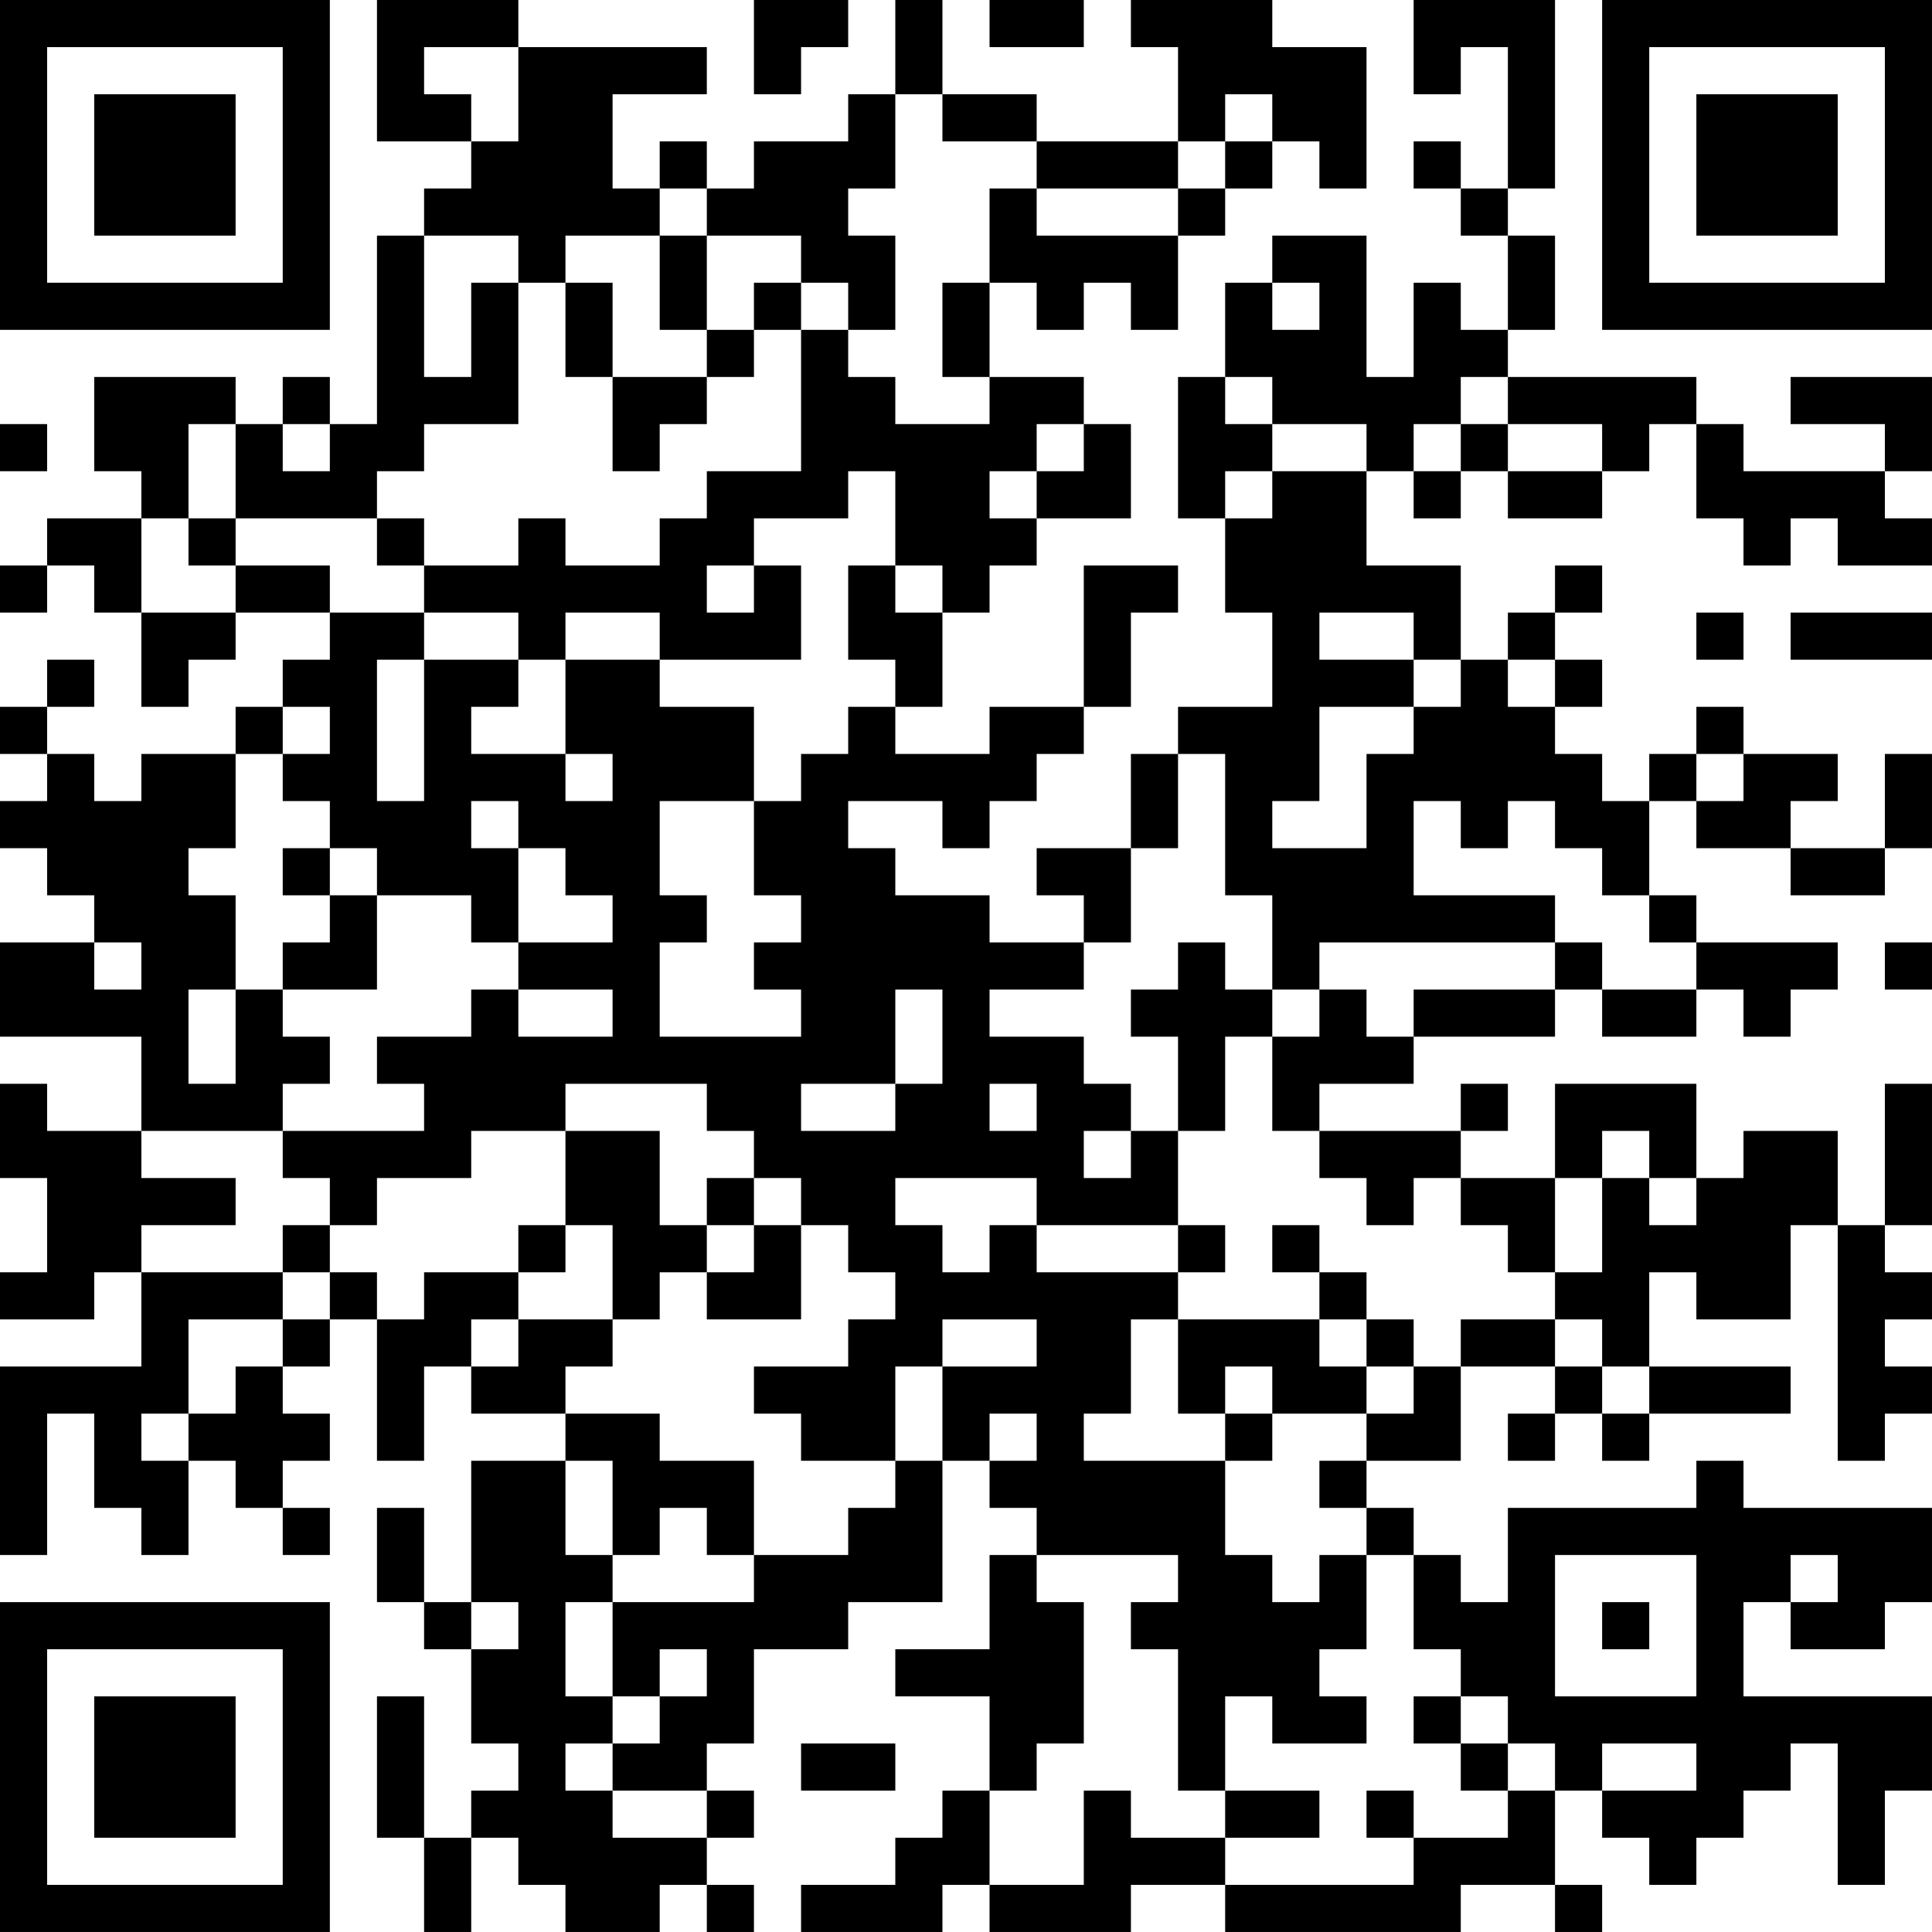 <?xml version="1.0" encoding="UTF-8"?>
<svg xmlns="http://www.w3.org/2000/svg" version="1.1" width="200" height="200" viewBox="0 0 200 200"><rect x="0" y="0" width="200" height="200" fill="#ffffff"/><g transform="scale(4.878)"><g transform="translate(0,0)"><path fill-rule="evenodd" d="M8 0L8 3L10 3L10 4L9 4L9 5L8 5L8 9L7 9L7 8L6 8L6 9L5 9L5 8L2 8L2 10L3 10L3 11L1 11L1 12L0 12L0 13L1 13L1 12L2 12L2 13L3 13L3 15L4 15L4 14L5 14L5 13L7 13L7 14L6 14L6 15L5 15L5 16L3 16L3 17L2 17L2 16L1 16L1 15L2 15L2 14L1 14L1 15L0 15L0 16L1 16L1 17L0 17L0 18L1 18L1 19L2 19L2 20L0 20L0 22L3 22L3 24L1 24L1 23L0 23L0 25L1 25L1 27L0 27L0 28L2 28L2 27L3 27L3 29L0 29L0 33L1 33L1 30L2 30L2 32L3 32L3 33L4 33L4 31L5 31L5 32L6 32L6 33L7 33L7 32L6 32L6 31L7 31L7 30L6 30L6 29L7 29L7 28L8 28L8 31L9 31L9 29L10 29L10 30L12 30L12 31L10 31L10 34L9 34L9 32L8 32L8 34L9 34L9 35L10 35L10 37L11 37L11 38L10 38L10 39L9 39L9 36L8 36L8 39L9 39L9 41L10 41L10 39L11 39L11 40L12 40L12 41L14 41L14 40L15 40L15 41L16 41L16 40L15 40L15 39L16 39L16 38L15 38L15 37L16 37L16 35L18 35L18 34L20 34L20 31L21 31L21 32L22 32L22 33L21 33L21 35L19 35L19 36L21 36L21 38L20 38L20 39L19 39L19 40L17 40L17 41L20 41L20 40L21 40L21 41L24 41L24 40L26 40L26 41L31 41L31 40L33 40L33 41L34 41L34 40L33 40L33 38L34 38L34 39L35 39L35 40L36 40L36 39L37 39L37 38L38 38L38 37L39 37L39 40L40 40L40 38L41 38L41 36L37 36L37 34L38 34L38 35L40 35L40 34L41 34L41 32L37 32L37 31L36 31L36 32L32 32L32 34L31 34L31 33L30 33L30 32L29 32L29 31L31 31L31 29L33 29L33 30L32 30L32 31L33 31L33 30L34 30L34 31L35 31L35 30L38 30L38 29L35 29L35 27L36 27L36 28L38 28L38 26L39 26L39 31L40 31L40 30L41 30L41 29L40 29L40 28L41 28L41 27L40 27L40 26L41 26L41 23L40 23L40 26L39 26L39 24L37 24L37 25L36 25L36 23L33 23L33 25L31 25L31 24L32 24L32 23L31 23L31 24L28 24L28 23L30 23L30 22L33 22L33 21L34 21L34 22L36 22L36 21L37 21L37 22L38 22L38 21L39 21L39 20L36 20L36 19L35 19L35 17L36 17L36 18L38 18L38 19L40 19L40 18L41 18L41 16L40 16L40 18L38 18L38 17L39 17L39 16L37 16L37 15L36 15L36 16L35 16L35 17L34 17L34 16L33 16L33 15L34 15L34 14L33 14L33 13L34 13L34 12L33 12L33 13L32 13L32 14L31 14L31 12L29 12L29 10L30 10L30 11L31 11L31 10L32 10L32 11L34 11L34 10L35 10L35 9L36 9L36 11L37 11L37 12L38 12L38 11L39 11L39 12L41 12L41 11L40 11L40 10L41 10L41 8L38 8L38 9L40 9L40 10L37 10L37 9L36 9L36 8L32 8L32 7L33 7L33 5L32 5L32 4L33 4L33 0L30 0L30 2L31 2L31 1L32 1L32 4L31 4L31 3L30 3L30 4L31 4L31 5L32 5L32 7L31 7L31 6L30 6L30 8L29 8L29 5L27 5L27 6L26 6L26 8L25 8L25 11L26 11L26 13L27 13L27 15L25 15L25 16L24 16L24 18L22 18L22 19L23 19L23 20L21 20L21 19L19 19L19 18L18 18L18 17L20 17L20 18L21 18L21 17L22 17L22 16L23 16L23 15L24 15L24 13L25 13L25 12L23 12L23 15L21 15L21 16L19 16L19 15L20 15L20 13L21 13L21 12L22 12L22 11L24 11L24 9L23 9L23 8L21 8L21 6L22 6L22 7L23 7L23 6L24 6L24 7L25 7L25 5L26 5L26 4L27 4L27 3L28 3L28 4L29 4L29 1L27 1L27 0L24 0L24 1L25 1L25 3L22 3L22 2L20 2L20 0L19 0L19 2L18 2L18 3L16 3L16 4L15 4L15 3L14 3L14 4L13 4L13 2L15 2L15 1L11 1L11 0ZM16 0L16 2L17 2L17 1L18 1L18 0ZM21 0L21 1L23 1L23 0ZM9 1L9 2L10 2L10 3L11 3L11 1ZM19 2L19 4L18 4L18 5L19 5L19 7L18 7L18 6L17 6L17 5L15 5L15 4L14 4L14 5L12 5L12 6L11 6L11 5L9 5L9 8L10 8L10 6L11 6L11 9L9 9L9 10L8 10L8 11L5 11L5 9L4 9L4 11L3 11L3 13L5 13L5 12L7 12L7 13L9 13L9 14L8 14L8 17L9 17L9 14L11 14L11 15L10 15L10 16L12 16L12 17L13 17L13 16L12 16L12 14L14 14L14 15L16 15L16 17L14 17L14 19L15 19L15 20L14 20L14 22L17 22L17 21L16 21L16 20L17 20L17 19L16 19L16 17L17 17L17 16L18 16L18 15L19 15L19 14L18 14L18 12L19 12L19 13L20 13L20 12L19 12L19 10L18 10L18 11L16 11L16 12L15 12L15 13L16 13L16 12L17 12L17 14L14 14L14 13L12 13L12 14L11 14L11 13L9 13L9 12L11 12L11 11L12 11L12 12L14 12L14 11L15 11L15 10L17 10L17 7L18 7L18 8L19 8L19 9L21 9L21 8L20 8L20 6L21 6L21 4L22 4L22 5L25 5L25 4L26 4L26 3L27 3L27 2L26 2L26 3L25 3L25 4L22 4L22 3L20 3L20 2ZM14 5L14 7L15 7L15 8L13 8L13 6L12 6L12 8L13 8L13 10L14 10L14 9L15 9L15 8L16 8L16 7L17 7L17 6L16 6L16 7L15 7L15 5ZM27 6L27 7L28 7L28 6ZM26 8L26 9L27 9L27 10L26 10L26 11L27 11L27 10L29 10L29 9L27 9L27 8ZM31 8L31 9L30 9L30 10L31 10L31 9L32 9L32 10L34 10L34 9L32 9L32 8ZM0 9L0 10L1 10L1 9ZM6 9L6 10L7 10L7 9ZM22 9L22 10L21 10L21 11L22 11L22 10L23 10L23 9ZM4 11L4 12L5 12L5 11ZM8 11L8 12L9 12L9 11ZM28 13L28 14L30 14L30 15L28 15L28 17L27 17L27 18L29 18L29 16L30 16L30 15L31 15L31 14L30 14L30 13ZM36 13L36 14L37 14L37 13ZM38 13L38 14L41 14L41 13ZM32 14L32 15L33 15L33 14ZM6 15L6 16L5 16L5 18L4 18L4 19L5 19L5 21L4 21L4 23L5 23L5 21L6 21L6 22L7 22L7 23L6 23L6 24L3 24L3 25L5 25L5 26L3 26L3 27L6 27L6 28L4 28L4 30L3 30L3 31L4 31L4 30L5 30L5 29L6 29L6 28L7 28L7 27L8 27L8 28L9 28L9 27L11 27L11 28L10 28L10 29L11 29L11 28L13 28L13 29L12 29L12 30L14 30L14 31L16 31L16 33L15 33L15 32L14 32L14 33L13 33L13 31L12 31L12 33L13 33L13 34L12 34L12 36L13 36L13 37L12 37L12 38L13 38L13 39L15 39L15 38L13 38L13 37L14 37L14 36L15 36L15 35L14 35L14 36L13 36L13 34L16 34L16 33L18 33L18 32L19 32L19 31L20 31L20 29L22 29L22 28L20 28L20 29L19 29L19 31L17 31L17 30L16 30L16 29L18 29L18 28L19 28L19 27L18 27L18 26L17 26L17 25L16 25L16 24L15 24L15 23L12 23L12 24L10 24L10 25L8 25L8 26L7 26L7 25L6 25L6 24L9 24L9 23L8 23L8 22L10 22L10 21L11 21L11 22L13 22L13 21L11 21L11 20L13 20L13 19L12 19L12 18L11 18L11 17L10 17L10 18L11 18L11 20L10 20L10 19L8 19L8 18L7 18L7 17L6 17L6 16L7 16L7 15ZM25 16L25 18L24 18L24 20L23 20L23 21L21 21L21 22L23 22L23 23L24 23L24 24L23 24L23 25L24 25L24 24L25 24L25 26L22 26L22 25L19 25L19 26L20 26L20 27L21 27L21 26L22 26L22 27L25 27L25 28L24 28L24 30L23 30L23 31L26 31L26 33L27 33L27 34L28 34L28 33L29 33L29 35L28 35L28 36L29 36L29 37L27 37L27 36L26 36L26 38L25 38L25 35L24 35L24 34L25 34L25 33L22 33L22 34L23 34L23 37L22 37L22 38L21 38L21 40L23 40L23 38L24 38L24 39L26 39L26 40L30 40L30 39L32 39L32 38L33 38L33 37L32 37L32 36L31 36L31 35L30 35L30 33L29 33L29 32L28 32L28 31L29 31L29 30L30 30L30 29L31 29L31 28L33 28L33 29L34 29L34 30L35 30L35 29L34 29L34 28L33 28L33 27L34 27L34 25L35 25L35 26L36 26L36 25L35 25L35 24L34 24L34 25L33 25L33 27L32 27L32 26L31 26L31 25L30 25L30 26L29 26L29 25L28 25L28 24L27 24L27 22L28 22L28 21L29 21L29 22L30 22L30 21L33 21L33 20L34 20L34 21L36 21L36 20L35 20L35 19L34 19L34 18L33 18L33 17L32 17L32 18L31 18L31 17L30 17L30 19L33 19L33 20L28 20L28 21L27 21L27 19L26 19L26 16ZM36 16L36 17L37 17L37 16ZM6 18L6 19L7 19L7 20L6 20L6 21L8 21L8 19L7 19L7 18ZM2 20L2 21L3 21L3 20ZM25 20L25 21L24 21L24 22L25 22L25 24L26 24L26 22L27 22L27 21L26 21L26 20ZM40 20L40 21L41 21L41 20ZM19 21L19 23L17 23L17 24L19 24L19 23L20 23L20 21ZM21 23L21 24L22 24L22 23ZM12 24L12 26L11 26L11 27L12 27L12 26L13 26L13 28L14 28L14 27L15 27L15 28L17 28L17 26L16 26L16 25L15 25L15 26L14 26L14 24ZM6 26L6 27L7 27L7 26ZM15 26L15 27L16 27L16 26ZM25 26L25 27L26 27L26 26ZM27 26L27 27L28 27L28 28L25 28L25 30L26 30L26 31L27 31L27 30L29 30L29 29L30 29L30 28L29 28L29 27L28 27L28 26ZM28 28L28 29L29 29L29 28ZM26 29L26 30L27 30L27 29ZM21 30L21 31L22 31L22 30ZM33 33L33 36L36 36L36 33ZM38 33L38 34L39 34L39 33ZM10 34L10 35L11 35L11 34ZM34 34L34 35L35 35L35 34ZM30 36L30 37L31 37L31 38L32 38L32 37L31 37L31 36ZM17 37L17 38L19 38L19 37ZM34 37L34 38L36 38L36 37ZM26 38L26 39L28 39L28 38ZM29 38L29 39L30 39L30 38ZM0 0L0 7L7 7L7 0ZM1 1L1 6L6 6L6 1ZM2 2L2 5L5 5L5 2ZM34 0L34 7L41 7L41 0ZM35 1L35 6L40 6L40 1ZM36 2L36 5L39 5L39 2ZM0 34L0 41L7 41L7 34ZM1 35L1 40L6 40L6 35ZM2 36L2 39L5 39L5 36Z" fill="#000000"/></g></g></svg>
